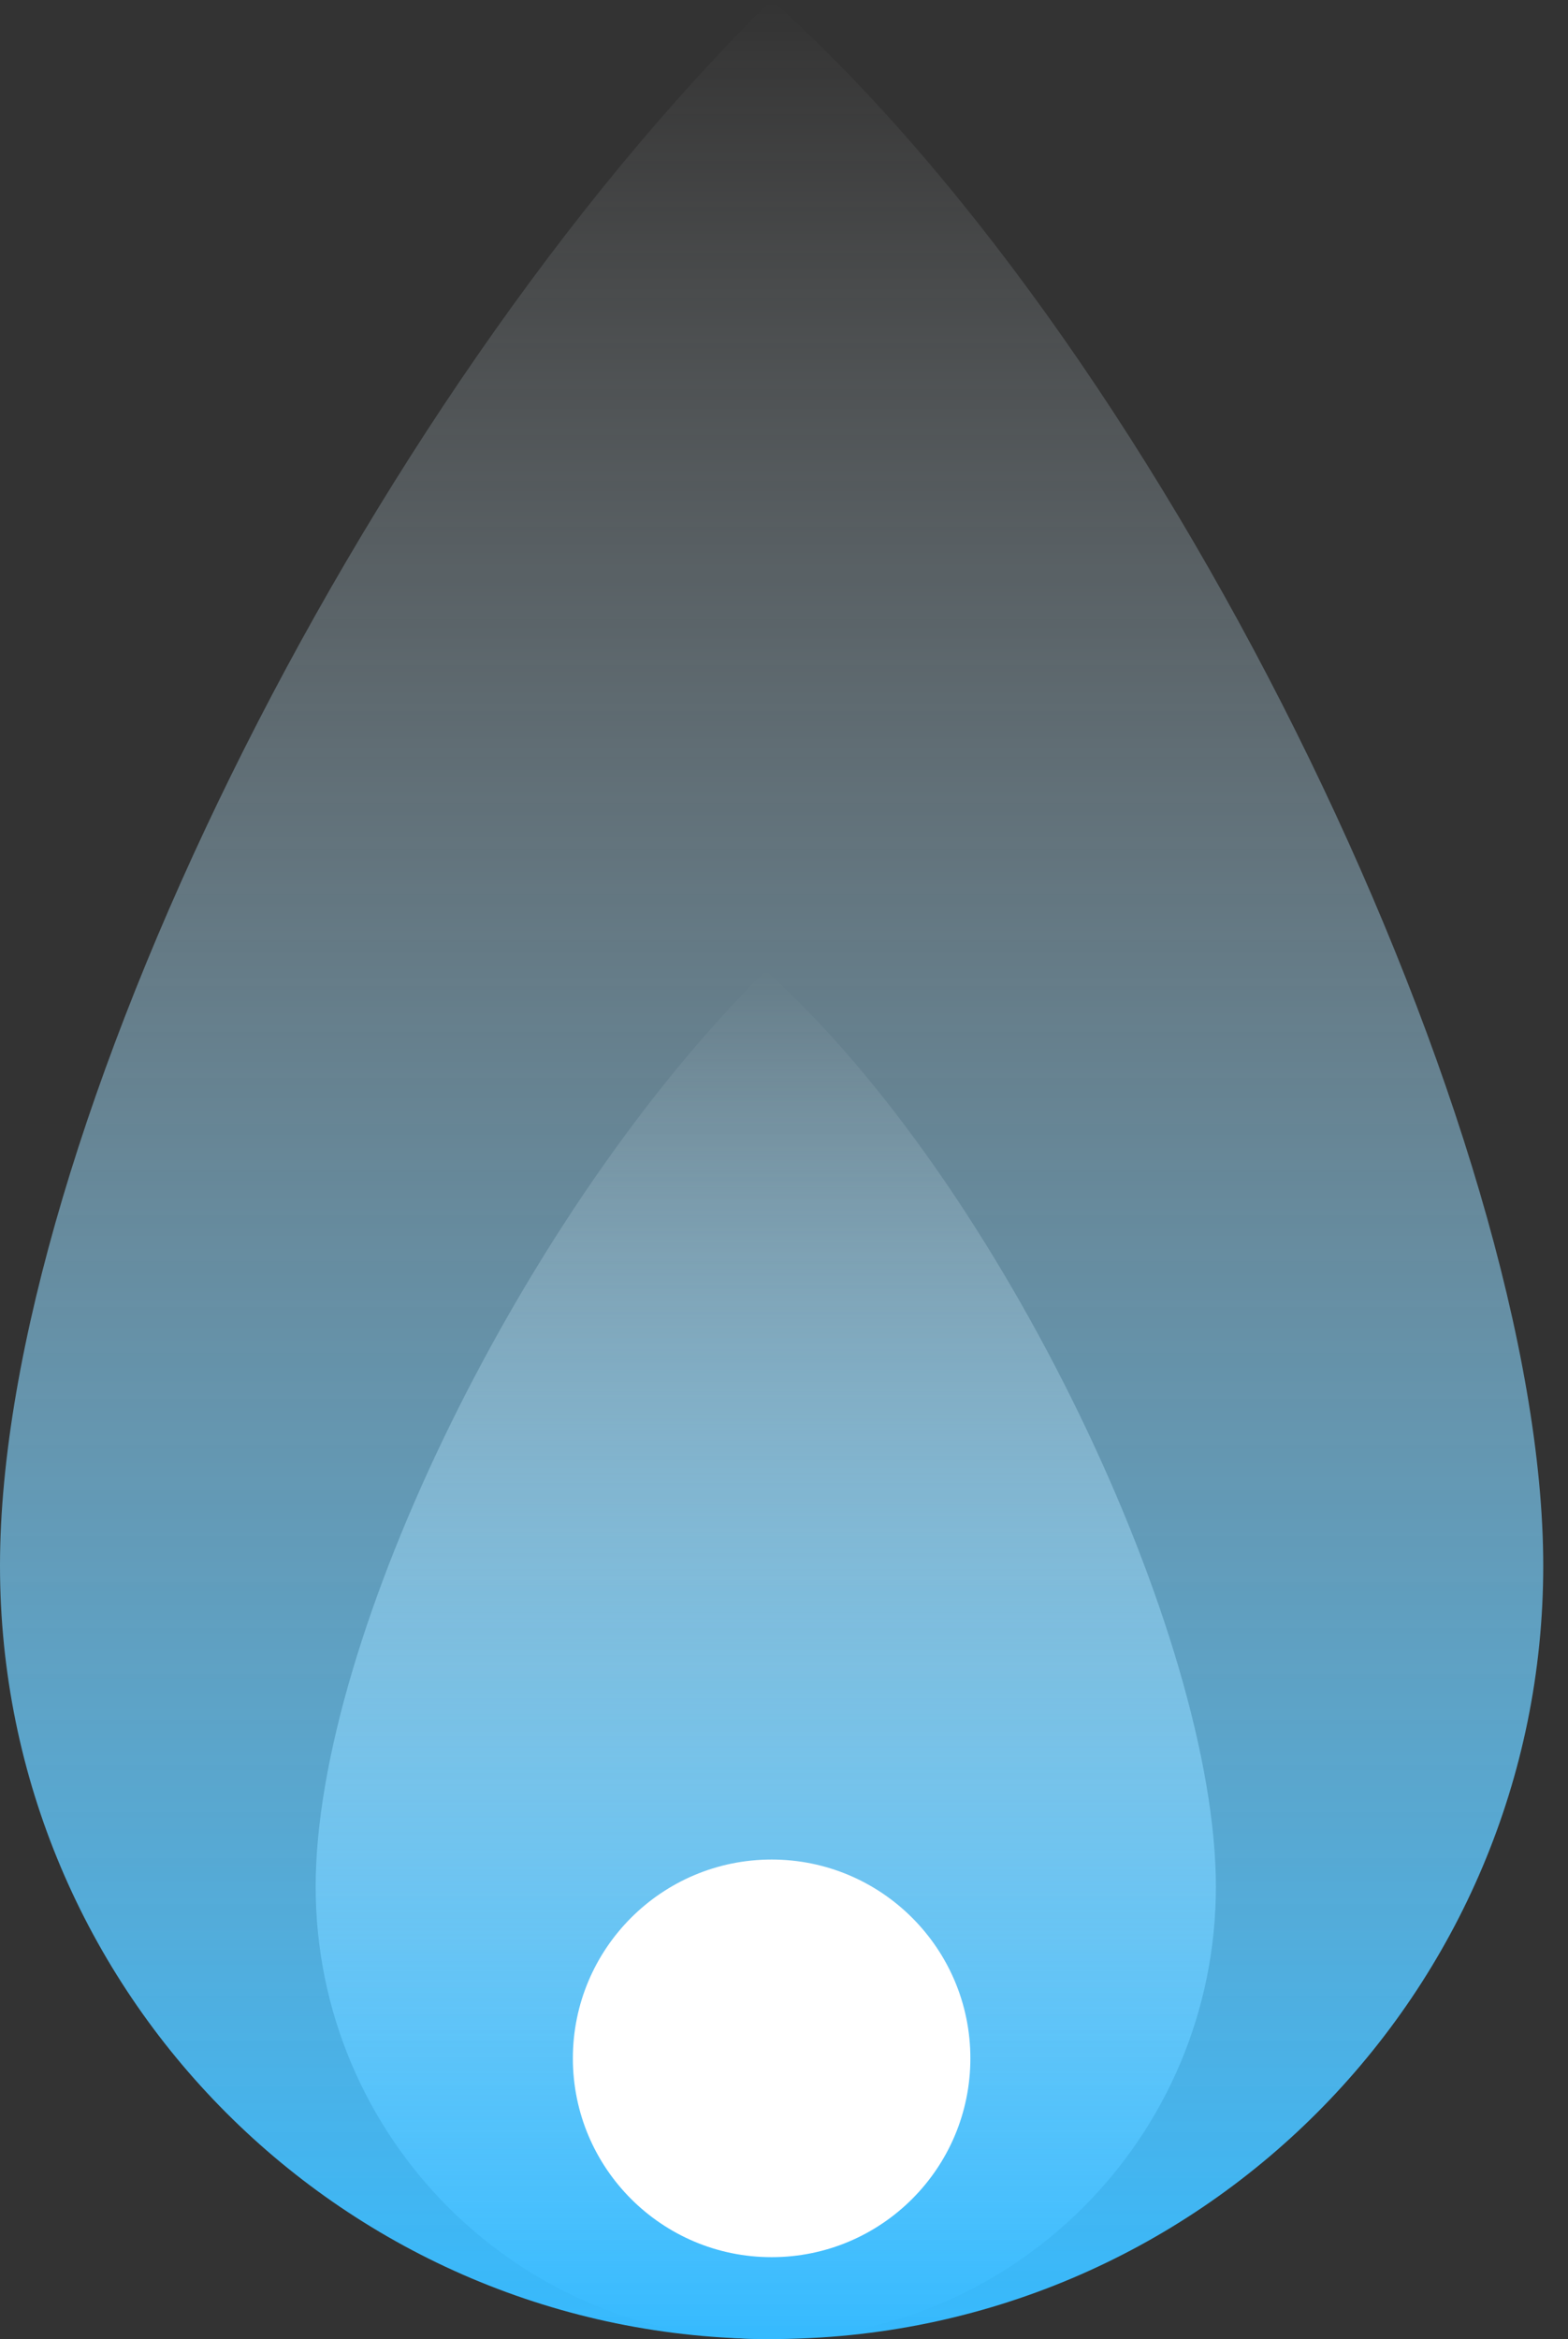 <svg width="57" height="85" viewBox="0 0 57 85" fill="none" xmlns="http://www.w3.org/2000/svg">
<rect x="0" y="0" width="57" height="85" fill="#333333" stroke="none"/>
<path d="M2.45663e-06 56.899C3.8134e-06 41.38 13.067 14.748 28.05 5.17719e-06C42.772 13.178 56.1 41.38 56.1 56.899C56.1 72.419 43.542 85 28.05 85C12.558 85 1.09987e-06 72.419 2.45663e-06 56.899Z" fill="url(#paint0_linear_118_182)"/>
<path d="M11.475 68.561C11.475 59.482 19.097 43.903 27.837 35.275C36.425 42.984 44.2 59.482 44.2 68.561C44.2 77.64 36.874 85 27.837 85C18.801 85 11.475 77.64 11.475 68.561Z" fill="url(#paint1_linear_118_182)"/>
<circle cx="28.05" cy="74.8" r="7.225" fill="white"/>
<defs>
<linearGradient id="paint0_linear_118_182" x1="28.05" y1="85" x2="28.05" y2="5.17719e-06" gradientUnits="userSpaceOnUse">
<stop stop-color="#36BAFE"/>
<stop offset="1" stop-color="white" stop-opacity="0"/>
</linearGradient>
<linearGradient id="paint1_linear_118_182" x1="27.837" y1="85" x2="27.837" y2="35.275" gradientUnits="userSpaceOnUse">
<stop stop-color="#36BAFE"/>
<stop offset="1" stop-color="white" stop-opacity="0"/>
</linearGradient>
</defs>
</svg>
